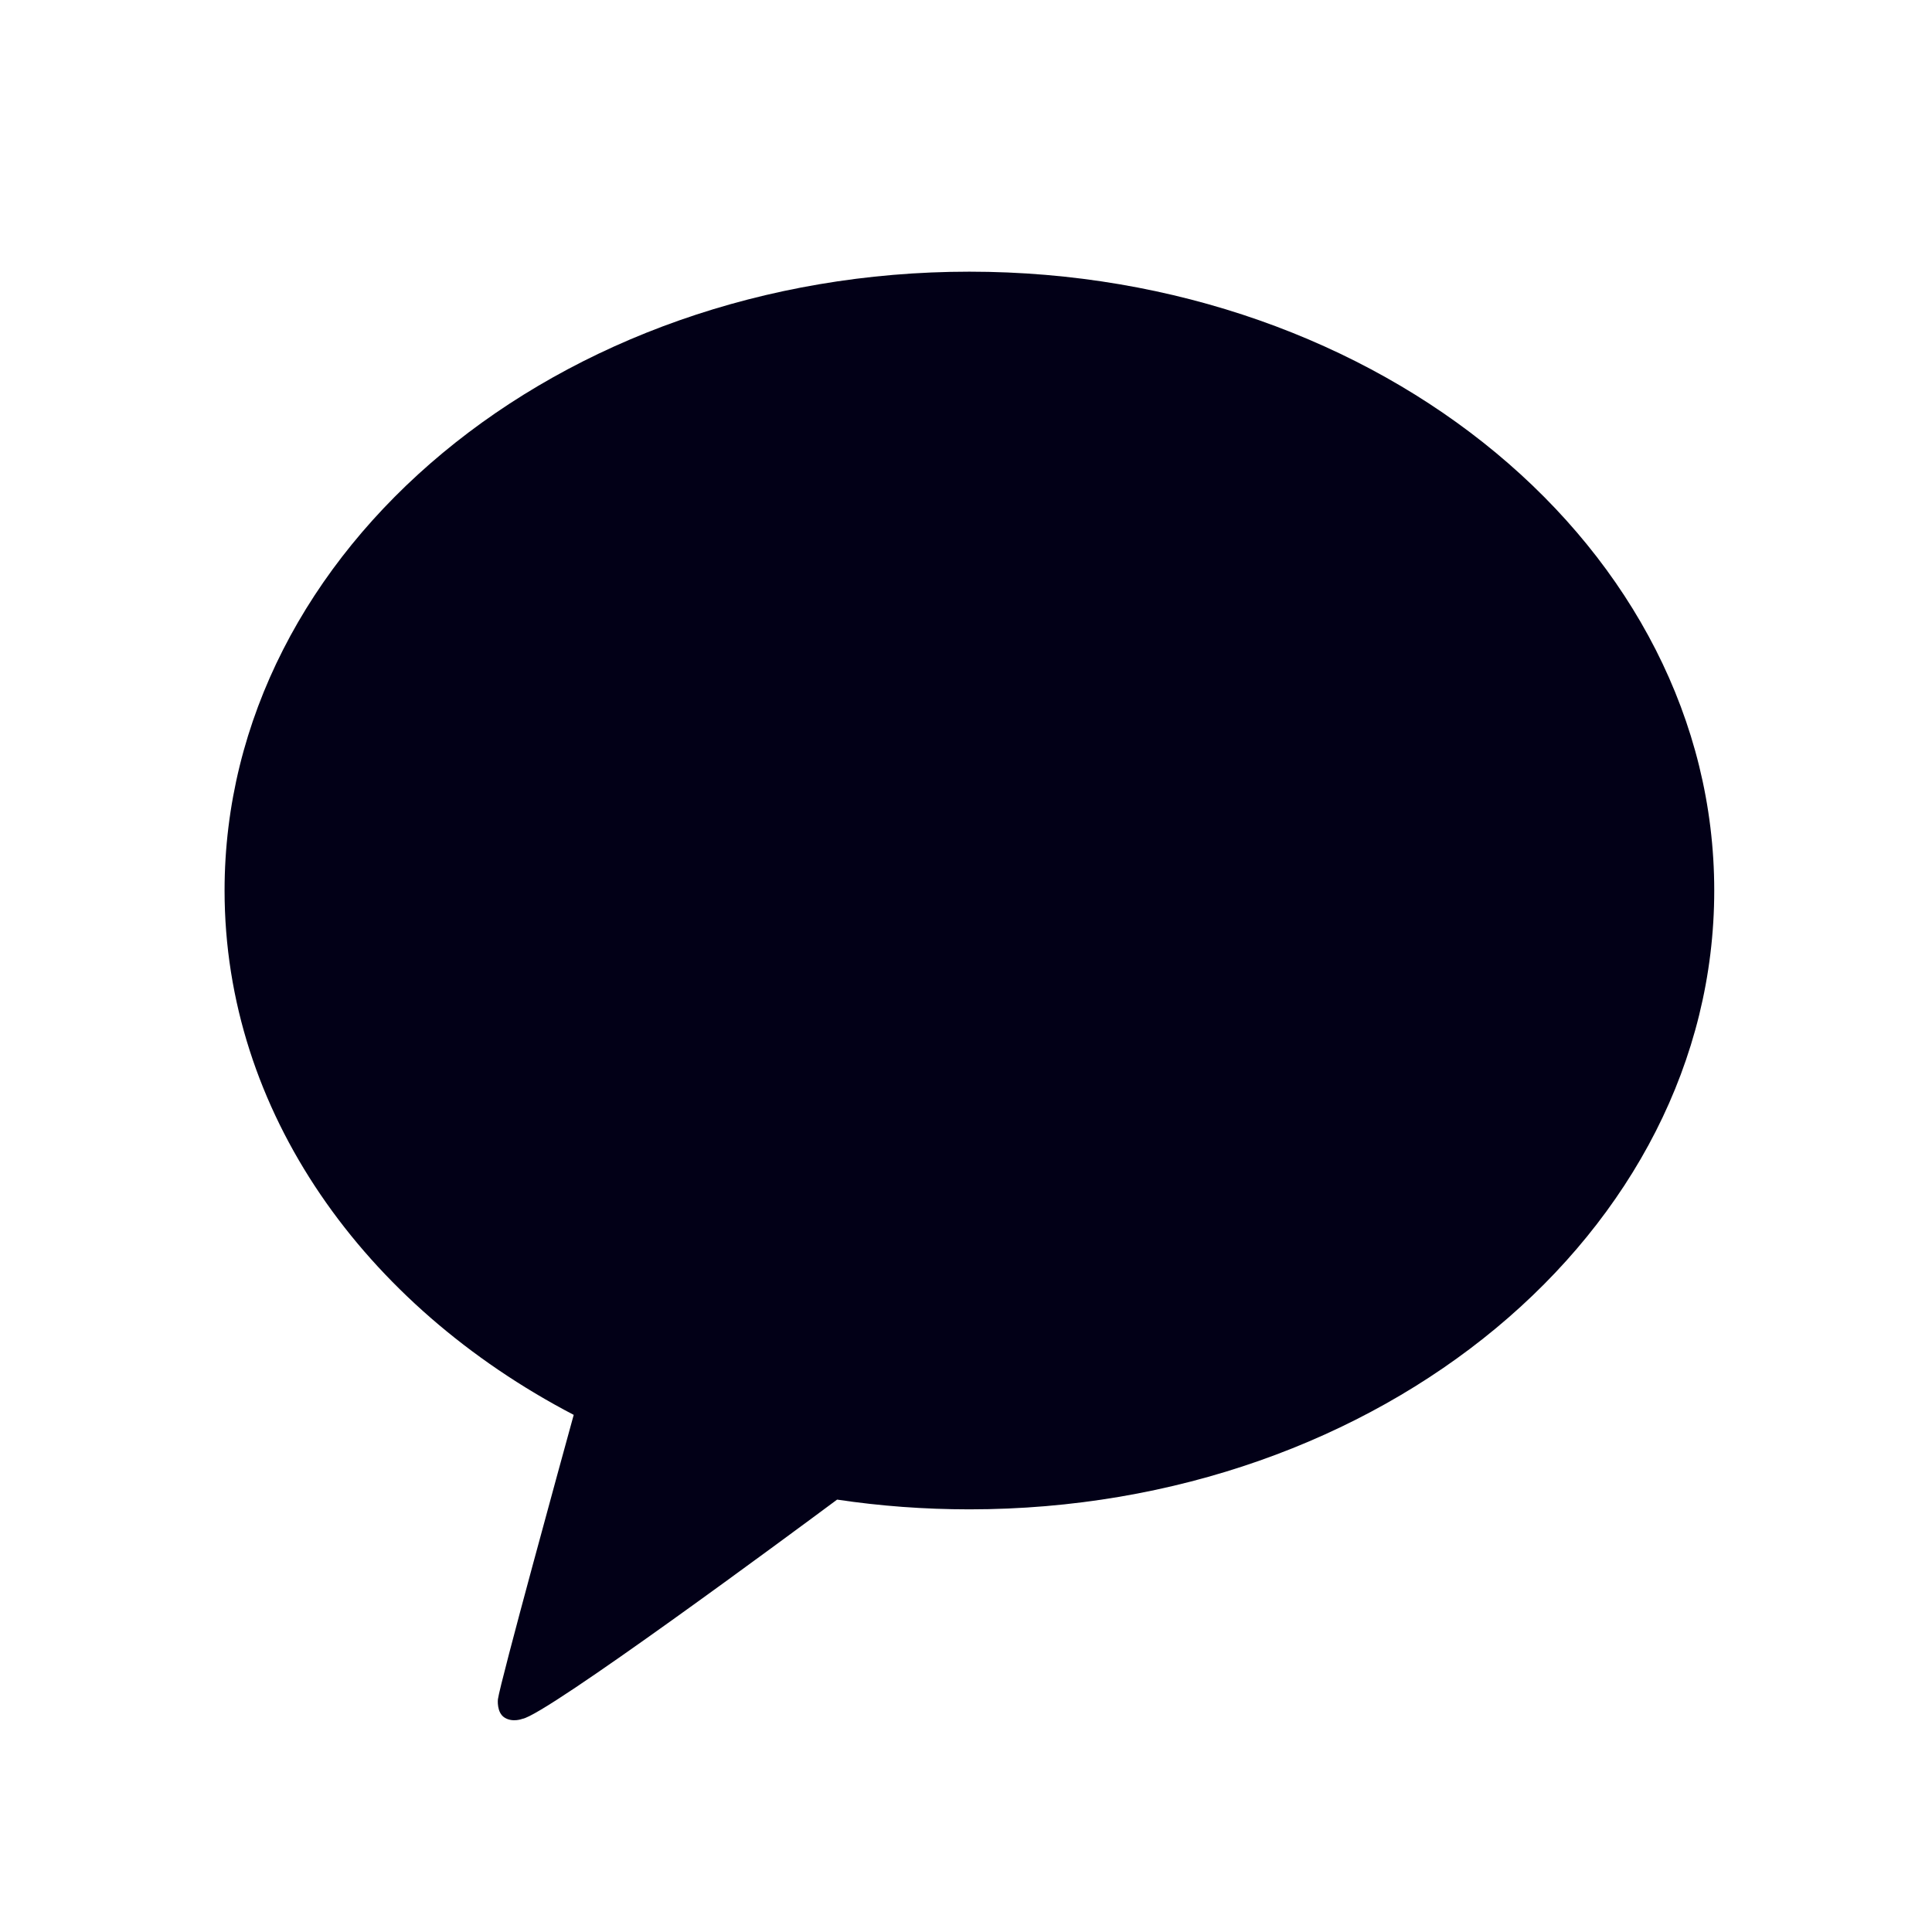 <svg xmlns="http://www.w3.org/2000/svg" width="21" height="21" viewBox="0 0 21 21" fill="none">
  <path d="M10.537 2.953C6.065 2.953 2.441 5.965 2.441 9.68C2.441 12.082 3.956 14.189 6.236 15.379C6.112 15.83 5.439 18.278 5.412 18.471C5.412 18.471 5.396 18.615 5.485 18.67C5.573 18.725 5.678 18.683 5.678 18.683C5.933 18.645 8.632 16.647 9.099 16.3C9.566 16.37 10.046 16.406 10.537 16.406C15.008 16.406 18.633 13.395 18.633 9.68C18.633 5.965 15.008 2.953 10.537 2.953Z" fill="#020017"/>
</svg>